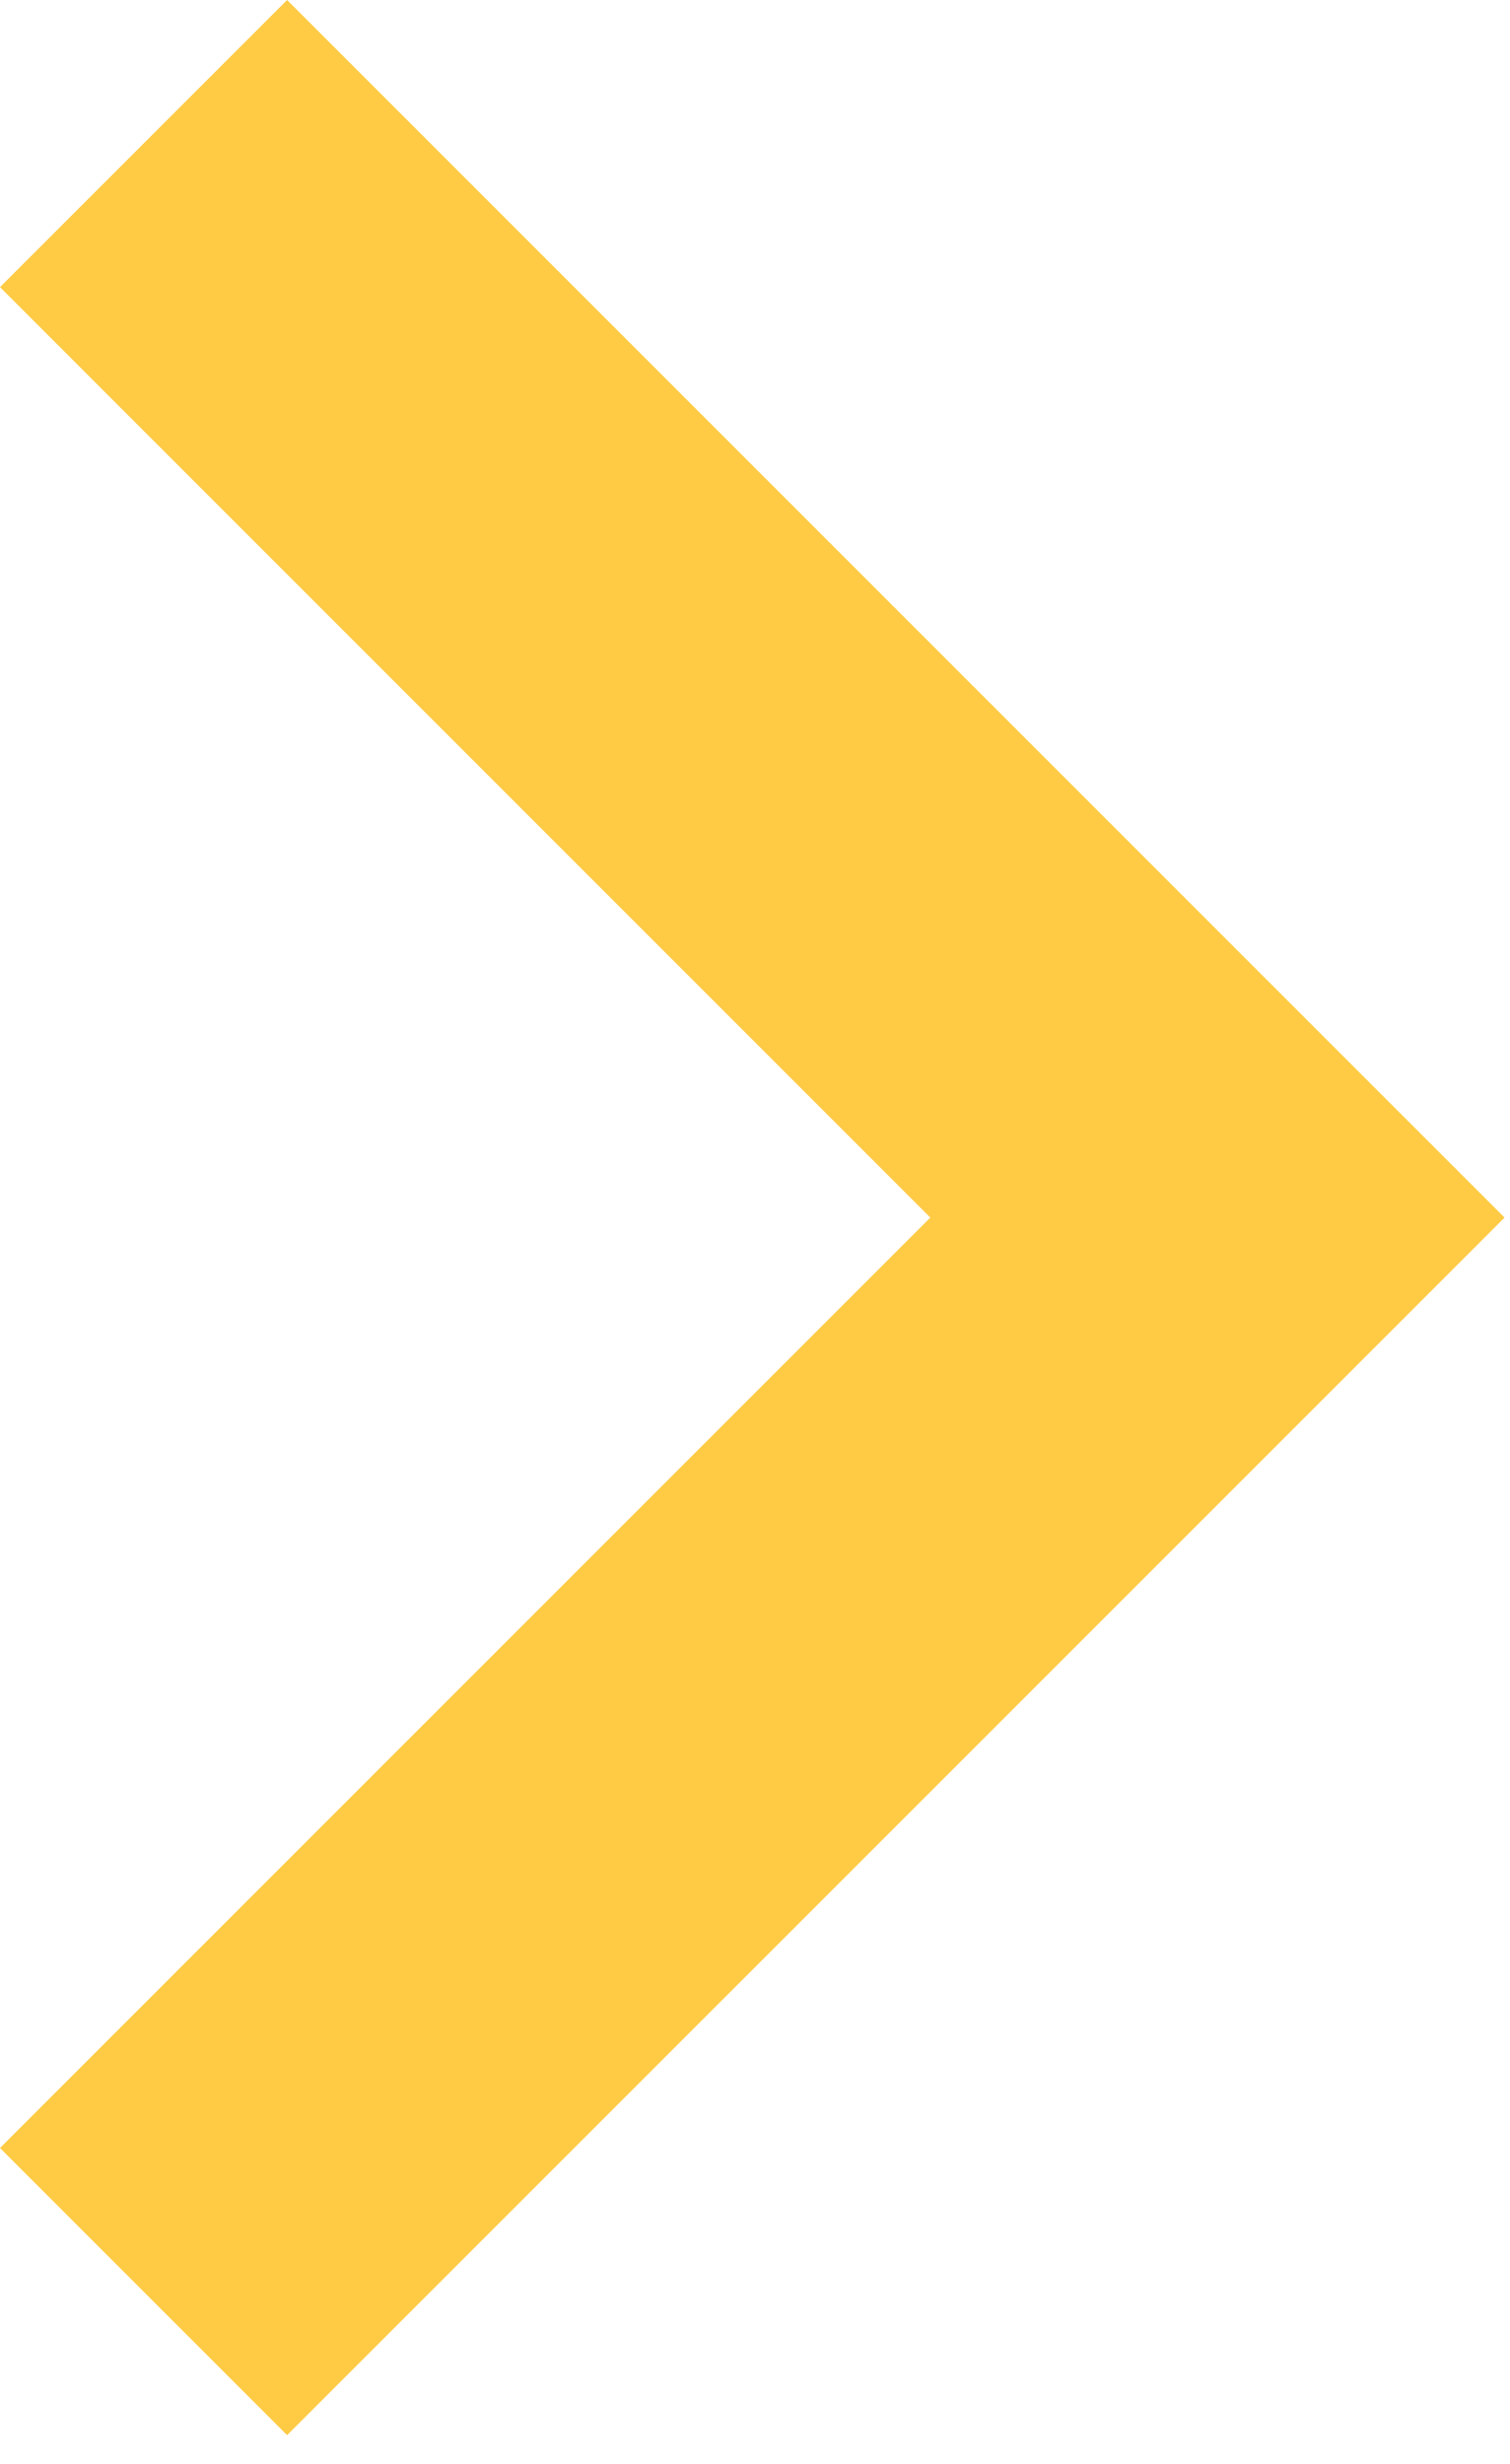 <svg width="38" height="62" viewBox="0 0 38 62" fill="none" xmlns="http://www.w3.org/2000/svg">
<path d="M6.44537e-07 7.225L23.412 30.638L8.61626e-08 54.05L7.225 61.275L37.863 30.638L7.225 4.58625e-05L6.44537e-07 7.225Z" fill="#FFCB45"/>
</svg>
